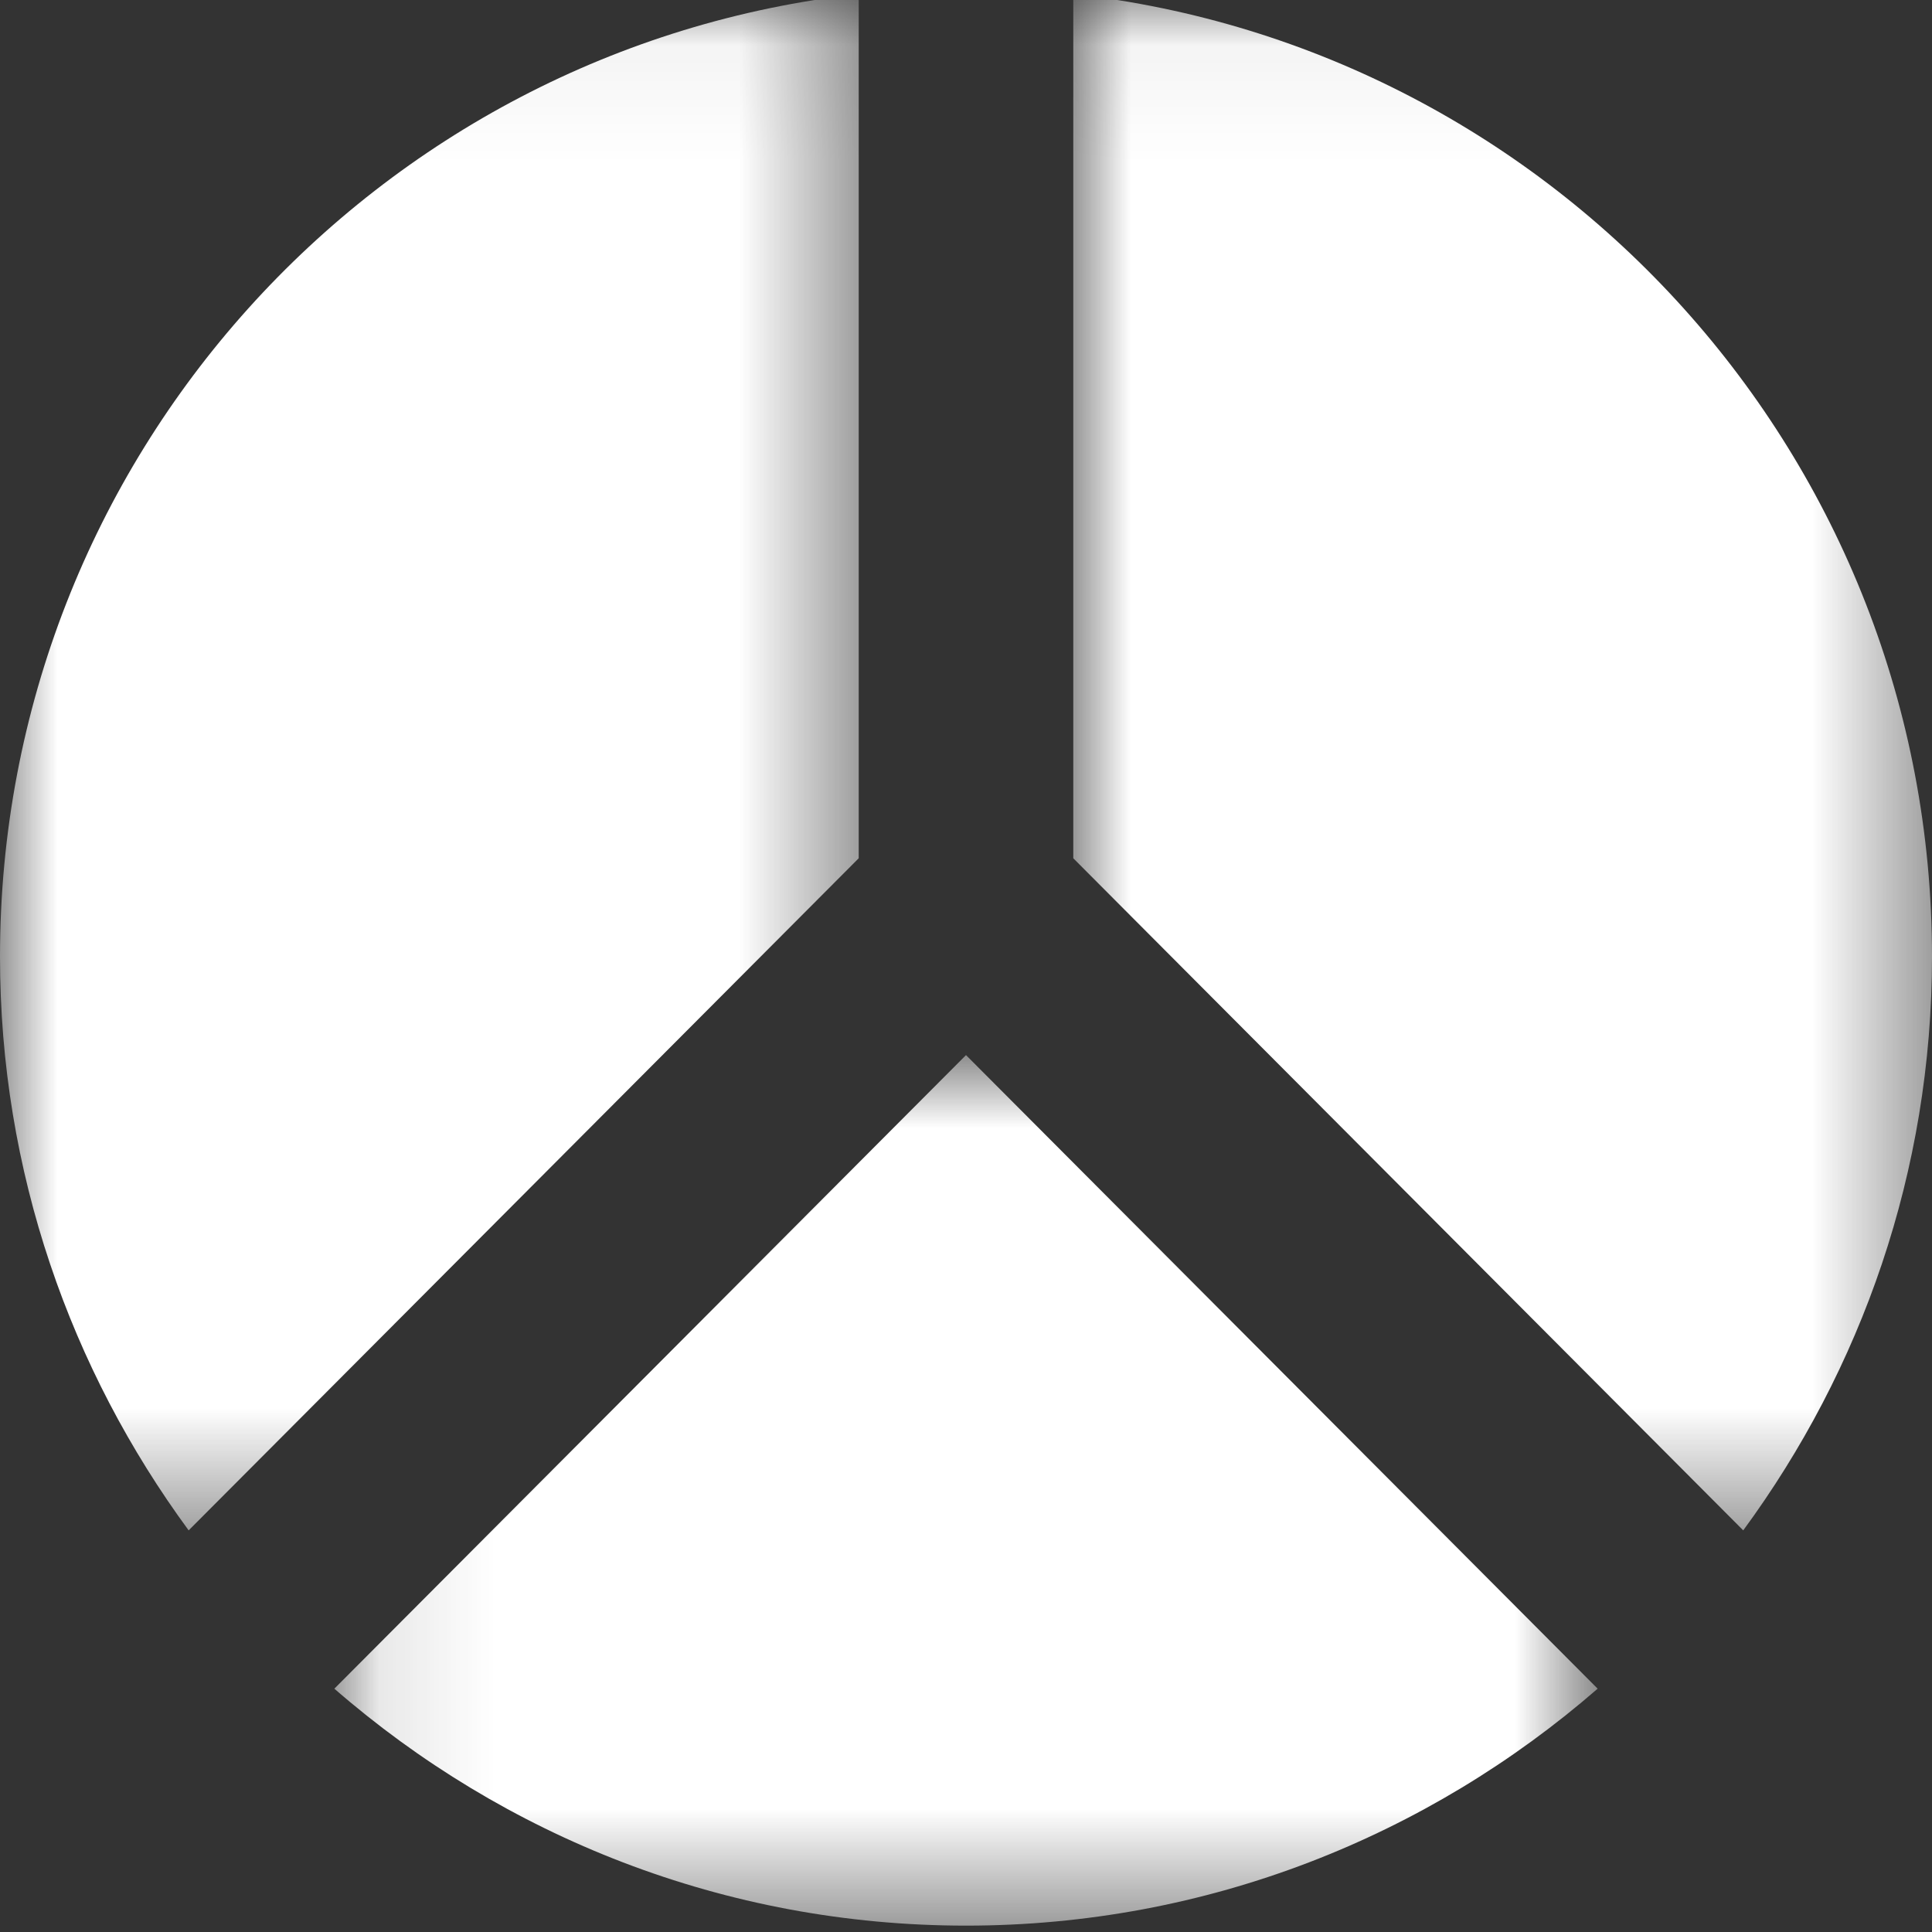 <?xml version="1.0" encoding="UTF-8"?>
<svg width="17px" height="17px" viewBox="0 0 17 17" version="1.1" xmlns="http://www.w3.org/2000/svg" xmlns:xlink="http://www.w3.org/1999/xlink">
    <rect x="0" y="0" width="17" height="17" fill="#333333" stroke="none"/>
    <!-- Generator: Sketch 52.5 (67469) - http://www.bohemiancoding.com/sketch -->
    <title>icon-divisionCodes</title>
    <desc>Created with Sketch.</desc>
    <defs>
        <polygon id="path-1" points="0 0.056 7.556 0.056 7.556 13.574 0 13.574"></polygon>
        <polygon id="path-3" points="0.109 0.866 11.225 0.866 11.225 8.526 0.109 8.526"></polygon>
        <polygon id="path-5" points="0 0.056 7.556 0.056 7.556 13.574 0 13.574"></polygon>
    </defs>
    <g id="Page-1" stroke="none" stroke-width="1" fill="none" fill-rule="evenodd">
        <g id="icon-divisionCodes" transform="translate(0, -1)">
            <g id="Group-3" transform="translate(9.444, 0.892)">
                <mask id="mask-2" fill="white">
                    <use xlink:href="#path-1"></use>
                </mask>
                <g id="Clip-2"></g>
                <path d="M0,7.66 L5.895,13.574 C6.934,12.159 7.556,10.418 7.556,8.526 C7.556,4.138 4.25,0.528 0,0.056 L0,7.66 Z" id="Fill-1" fill="#FFFFFF" mask="url(#mask-2)"></path>
            </g>
            <g id="Group-6" transform="translate(2.833, 9.418)">
                <mask id="mask-4" fill="white">
                    <use xlink:href="#path-3"></use>
                </mask>
                <g id="Clip-5"></g>
                <path d="M5.667,0.866 L0.109,6.441 C1.599,7.737 3.54,8.526 5.667,8.526 C7.794,8.526 9.734,7.737 11.225,6.441 L5.667,0.866 Z" id="Fill-4" fill="#FFFFFF" mask="url(#mask-4)"></path>
            </g>
            <g id="Group-9" transform="translate(0, 0.892)">
                <mask id="mask-6" fill="white">
                    <use xlink:href="#path-5"></use>
                </mask>
                <g id="Clip-8"></g>
                <path d="M7.556,7.66 L7.556,0.056 C3.306,0.528 0,4.138 0,8.526 C0,10.418 0.621,12.159 1.66,13.574 L7.556,7.66 Z" id="Fill-7" fill="#FFFFFF" mask="url(#mask-6)"></path>
            </g>
        </g>
    </g>
</svg>